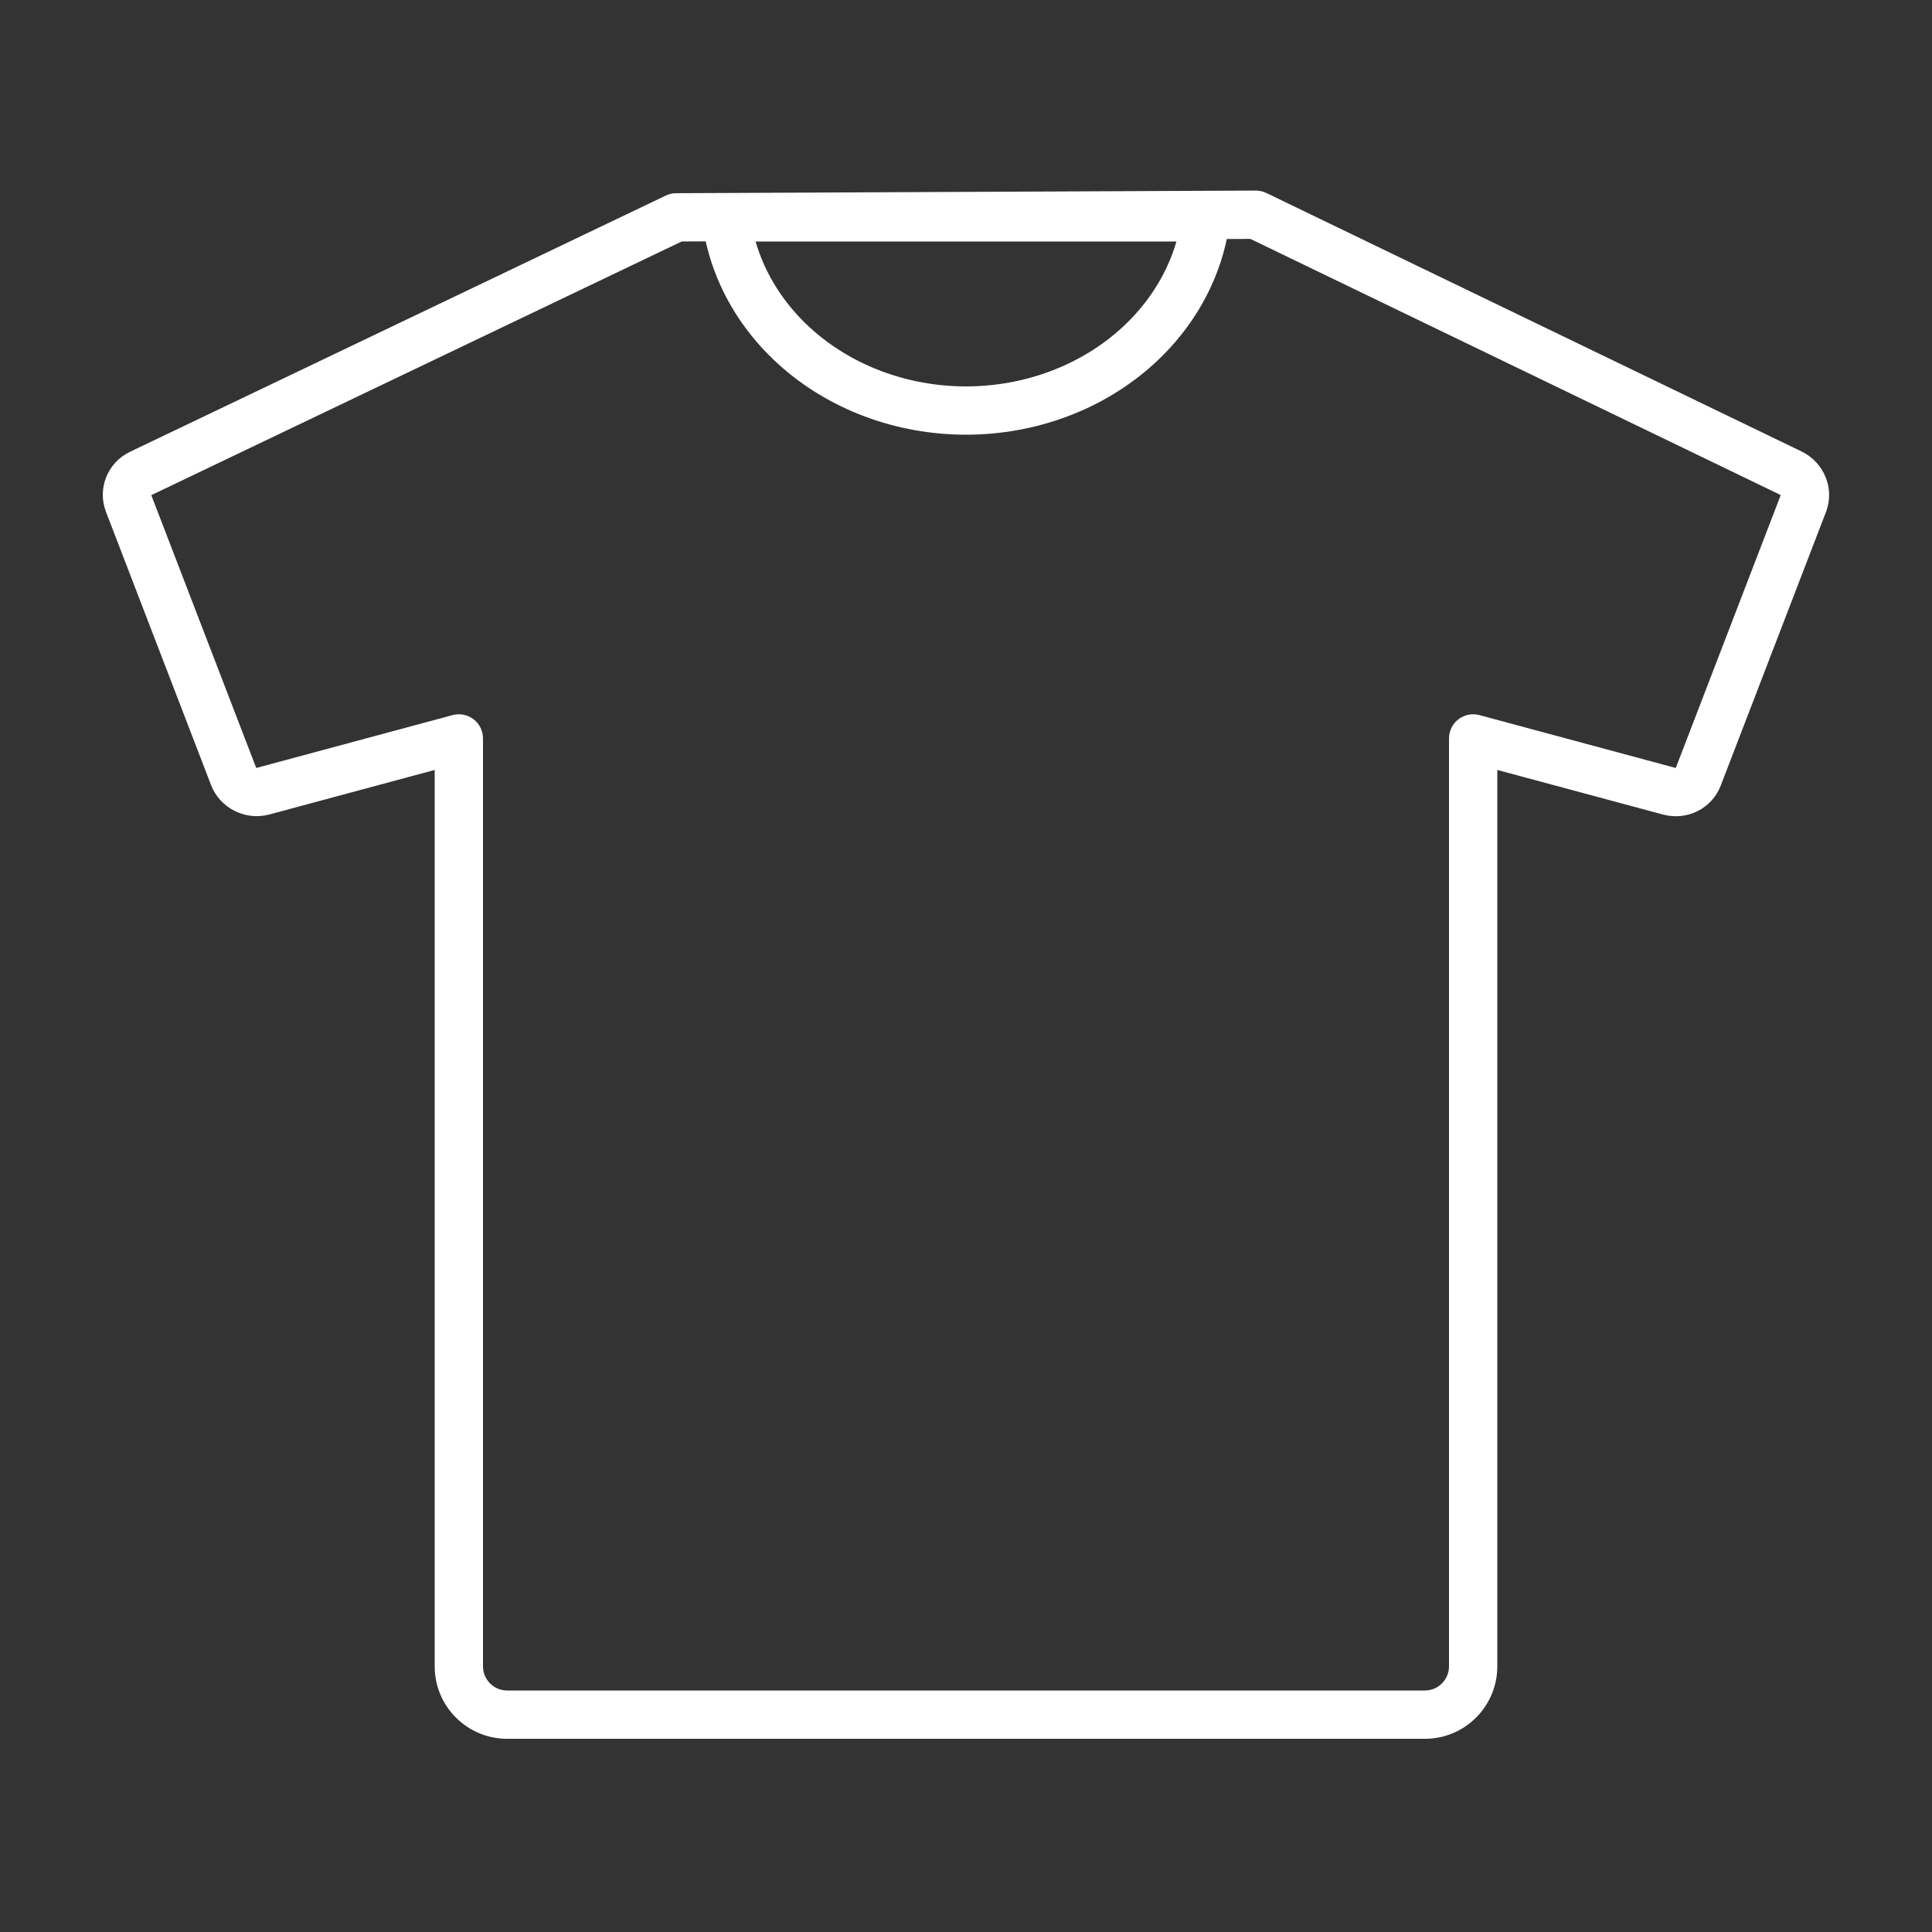 <svg width="80" height="80" viewBox="0 0 80 80" fill="none" xmlns="http://www.w3.org/2000/svg">
<rect x="0" y="0" width="80" height="80" fill="#333333" stroke="none"/>
<path d="M10.895 32.759L11.155 33.725L10.895 32.759ZM19 30.577H20C20 30.266 19.855 29.972 19.608 29.783C19.361 29.594 19.04 29.53 18.74 29.611L19 30.577ZM9.669 32.14L10.603 31.781L10.603 31.781L9.669 32.14ZM5.323 20.84L6.256 20.481L6.256 20.481L5.323 20.84ZM5.813 19.611L6.244 20.513H6.244L5.813 19.611ZM28 9L27.995 8C27.848 8.001 27.702 8.034 27.569 8.098L28 9ZM52 8.891L52.435 7.99C52.298 7.924 52.148 7.89 51.995 7.891L52 8.891ZM74.164 19.596L74.599 18.695V18.695L74.164 19.596ZM74.675 20.846L75.608 21.205L75.608 21.205L74.675 20.846ZM70.319 32.171L69.385 31.812V31.812L70.319 32.171ZM69.121 32.763L69.381 31.798L69.381 31.798L69.121 32.763ZM61 30.577L61.26 29.611C60.959 29.53 60.639 29.594 60.392 29.783C60.145 29.972 60 30.266 60 30.577H61ZM11.155 33.725L19.26 31.543L18.74 29.611L10.635 31.794L11.155 33.725ZM8.736 32.499C9.108 33.467 10.16 33.993 11.155 33.725L10.635 31.794C10.632 31.794 10.629 31.794 10.626 31.794C10.623 31.794 10.618 31.793 10.613 31.79C10.609 31.788 10.606 31.785 10.604 31.784C10.603 31.782 10.603 31.782 10.603 31.781L8.736 32.499ZM4.39 21.199L8.736 32.499L10.603 31.781L6.256 20.481L4.39 21.199ZM5.381 18.709C4.45 19.155 4.018 20.233 4.39 21.199L6.256 20.481C6.256 20.48 6.257 20.483 6.257 20.488C6.257 20.492 6.256 20.496 6.255 20.5C6.253 20.503 6.251 20.507 6.248 20.51C6.245 20.513 6.243 20.514 6.244 20.513L5.381 18.709ZM27.569 8.098L5.381 18.709L6.244 20.513L28.431 9.902L27.569 8.098ZM51.995 7.891L27.995 8L28.005 10L52.005 9.891L51.995 7.891ZM74.599 18.695L52.435 7.99L51.565 9.791L73.729 20.496L74.599 18.695ZM75.608 21.205C75.986 20.222 75.522 19.141 74.599 18.695L73.729 20.496C73.734 20.499 73.737 20.502 73.738 20.503C73.739 20.504 73.74 20.505 73.74 20.506C73.74 20.506 73.739 20.504 73.739 20.5C73.739 20.498 73.739 20.495 73.74 20.493C73.74 20.49 73.741 20.488 73.741 20.487L75.608 21.205ZM71.252 32.53L75.608 21.205L73.741 20.487L69.385 31.812L71.252 32.53ZM68.861 33.729C69.836 33.991 70.88 33.498 71.252 32.53L69.385 31.812C69.386 31.811 69.387 31.809 69.388 31.807C69.389 31.805 69.391 31.803 69.392 31.801C69.395 31.799 69.397 31.798 69.396 31.798C69.396 31.798 69.394 31.799 69.392 31.799C69.39 31.799 69.387 31.799 69.381 31.798L68.861 33.729ZM60.74 31.543L68.861 33.729L69.381 31.798L61.26 29.611L60.74 31.543ZM62 69V30.577H60V69H62ZM59 72C60.657 72 62 70.657 62 69H60C60 69.552 59.552 70 59 70V72ZM21 72H59V70H21V72ZM18 69C18 70.657 19.343 72 21 72V70C20.448 70 20 69.552 20 69H18ZM18 30.577V69H20V30.577H18Z" fill="white"/>
<path d="M40 9H49.938C49.835 9.826 49.606 10.638 49.253 11.412C48.758 12.498 48.03 13.491 47.105 14.331C46.181 15.172 45.078 15.843 43.857 16.303C42.637 16.762 41.326 17 40 17C38.674 17 37.363 16.762 36.143 16.303C34.922 15.843 33.819 15.172 32.895 14.331C31.97 13.491 31.242 12.498 30.747 11.412C30.394 10.638 30.165 9.826 30.062 9L40 9Z" stroke="white" stroke-width="2" stroke-linecap="round" stroke-linejoin="round"/>
</svg>
